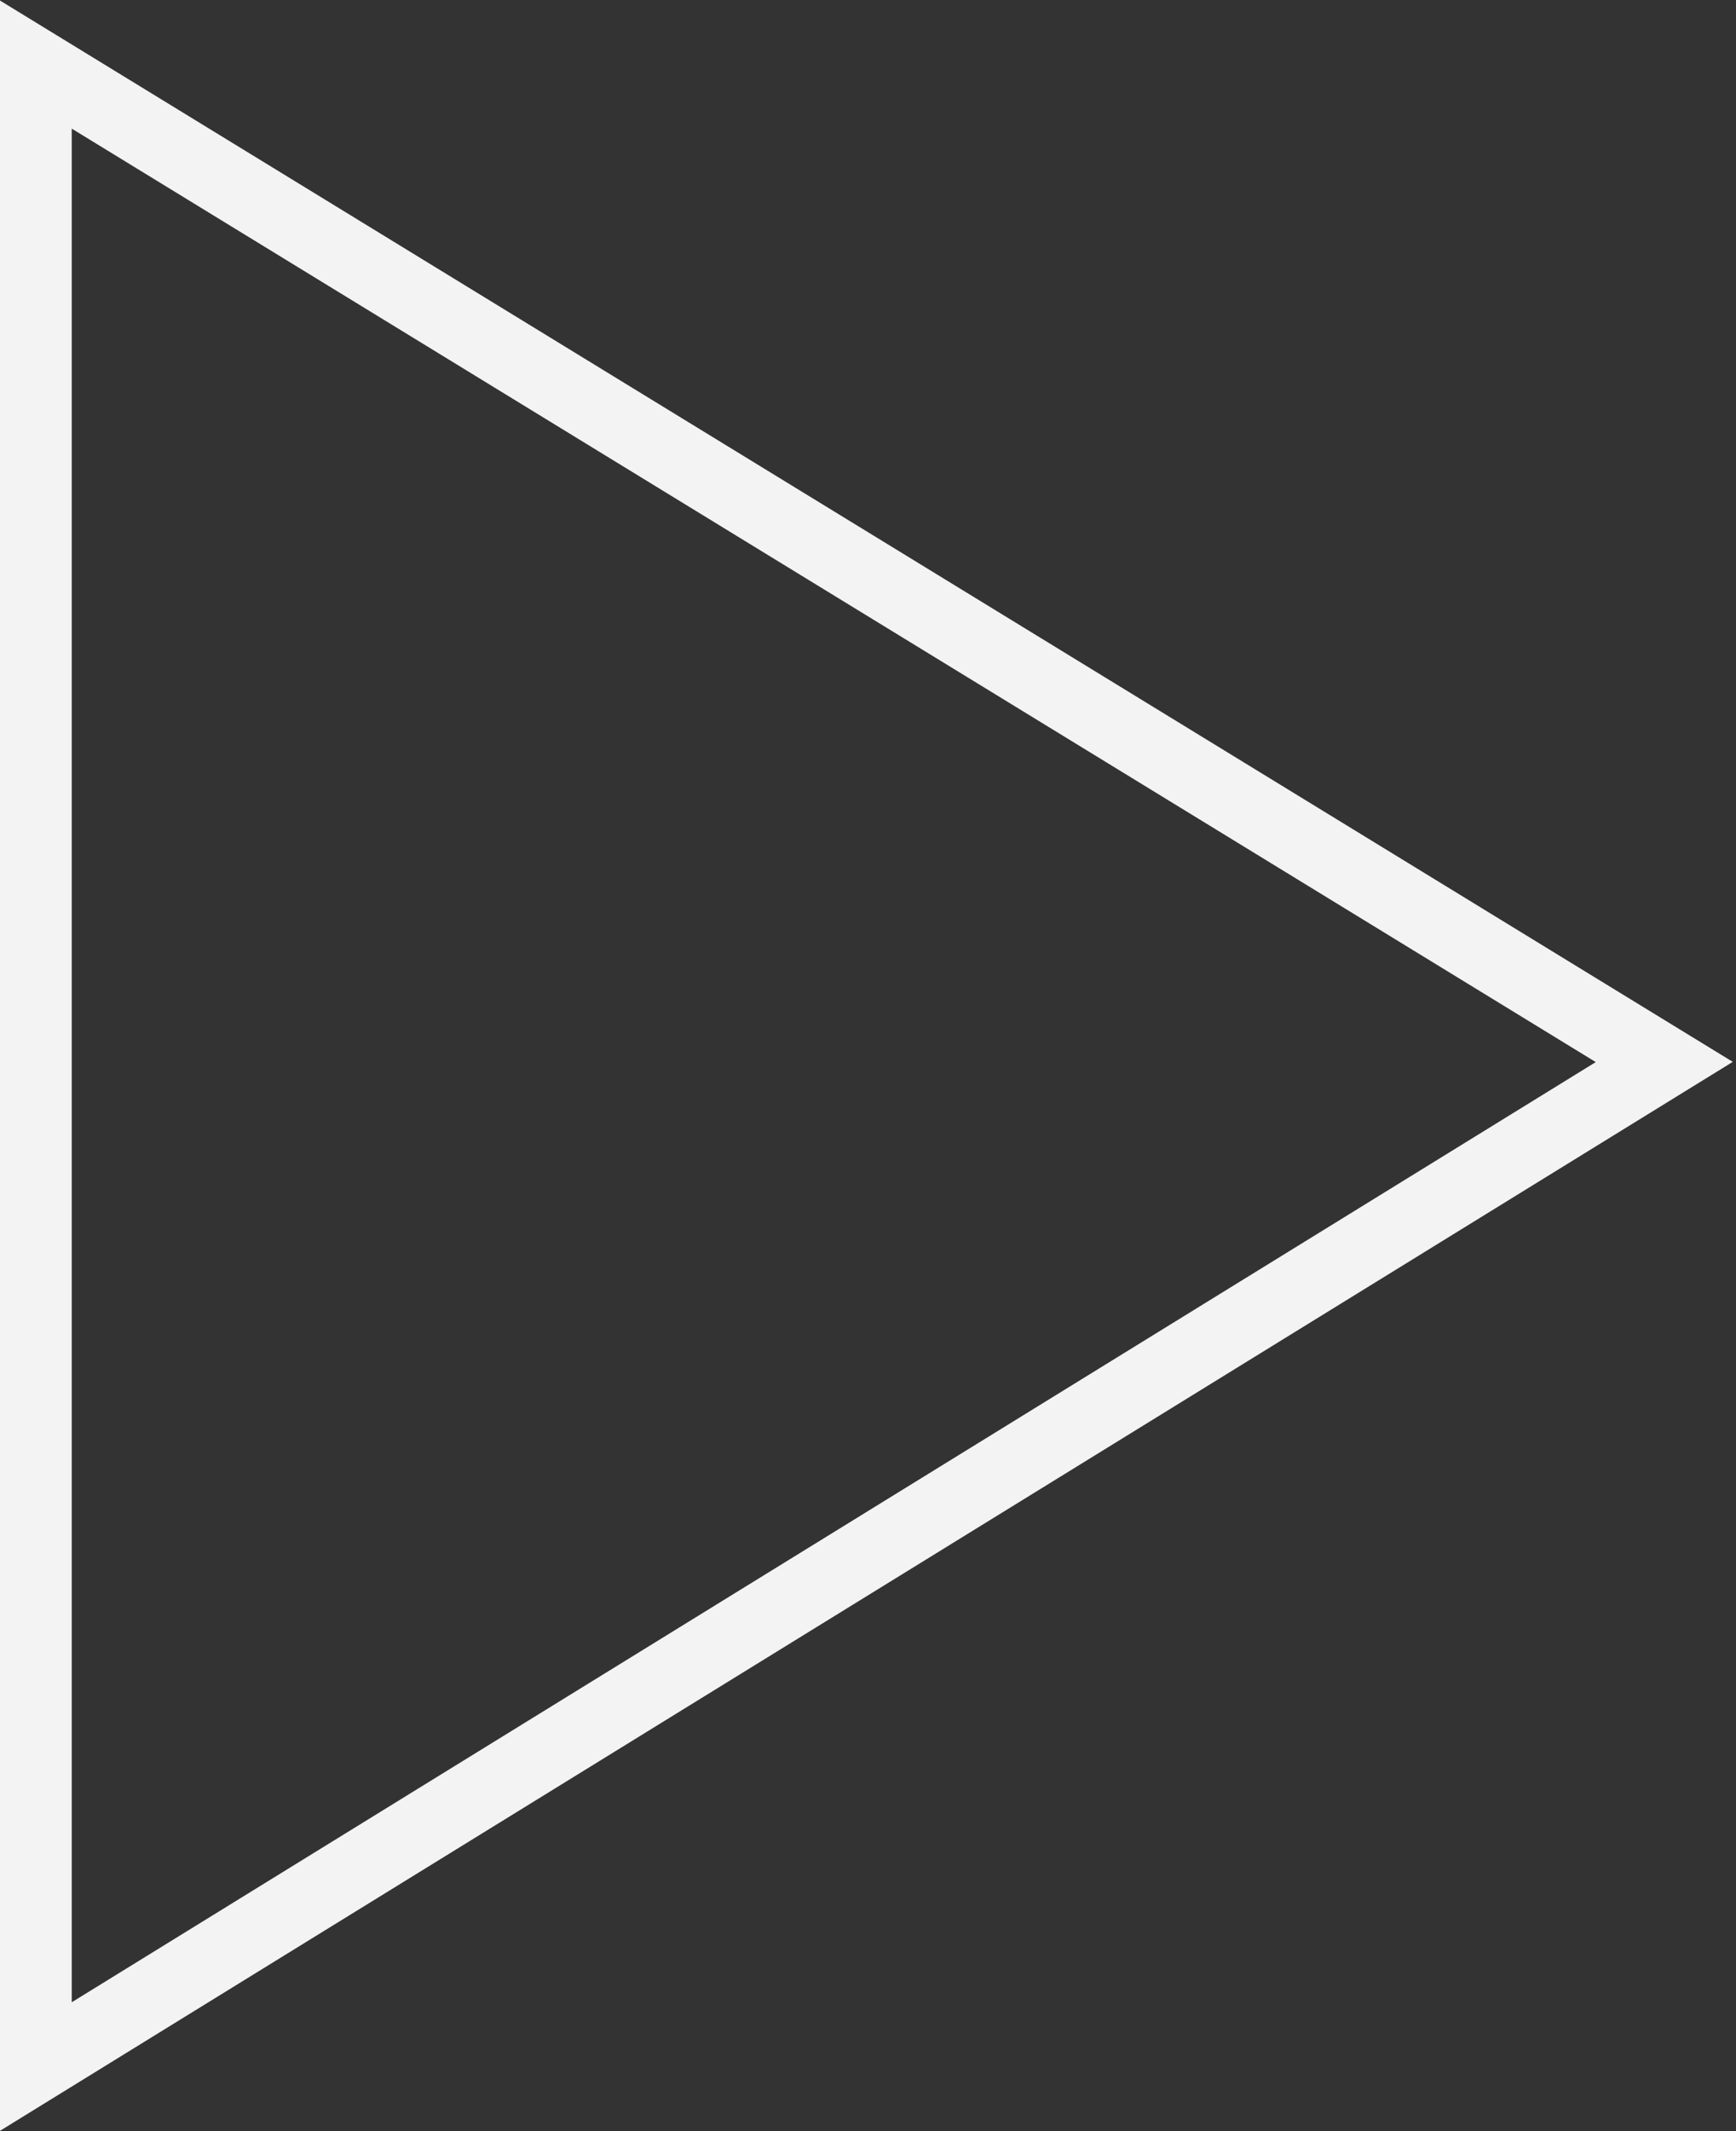 <?xml version="1.0" encoding="utf-8"?>
<!-- Generator: Adobe Illustrator 26.2.1, SVG Export Plug-In . SVG Version: 6.00 Build 0)  -->
<svg version="1.1" id="Layer_1" xmlns="http://www.w3.org/2000/svg" xmlns:xlink="http://www.w3.org/1999/xlink" x="0px" y="0px"
	 viewBox="0 0 24.2 29.7" style="enable-background:new 0 0 24.2 29.7;" xml:space="preserve">
<rect x="0" y="0" width="24.2" height="29.7" fill="#333333" stroke="none"/>
<style type="text/css">
	.st0{fill:none;stroke:#F3F3F4;stroke-miterlimit:10;}
</style>
<path class="st0" d="M0.5,28.8V0.9l22.7,13.9L0.5,28.8z"/>
</svg>
